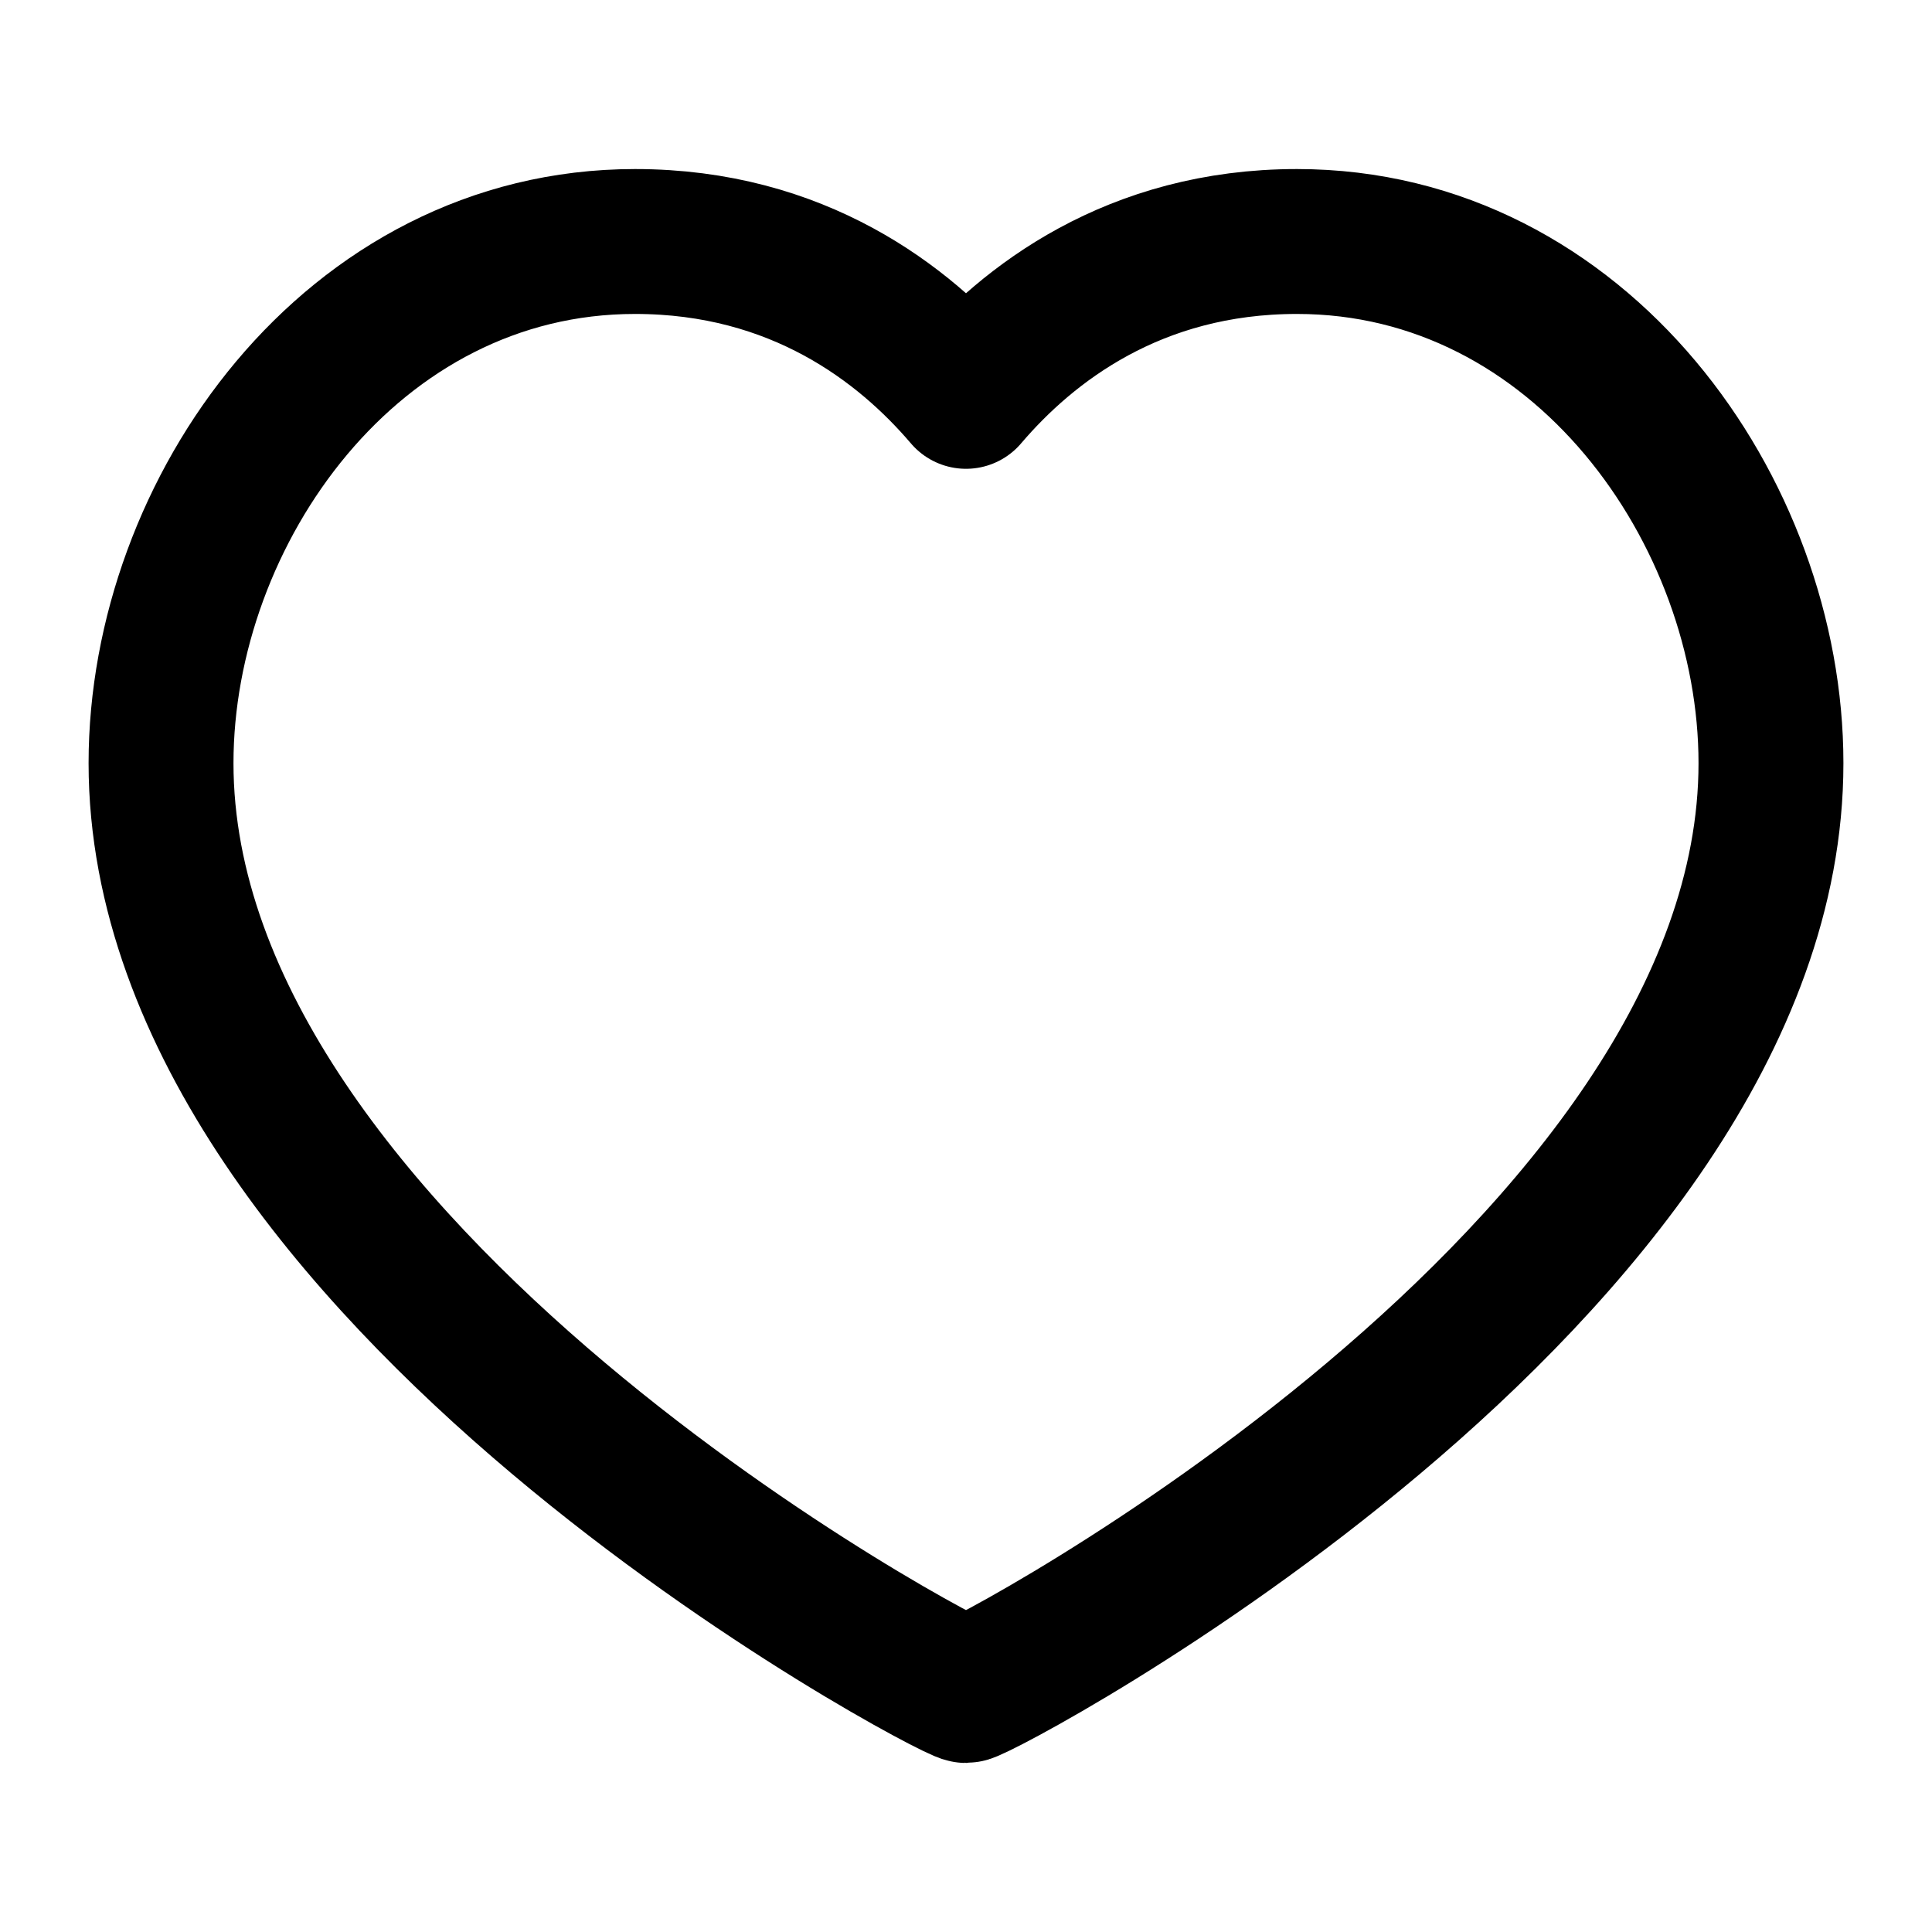 <svg width="20" height="20" viewBox="0 0 20 20" fill="none" xmlns="http://www.w3.org/2000/svg">
<path d="M13.426 2.5C16.361 2.5 18.333 5.294 18.333 7.9C18.333 13.178 10.148 17.5 10 17.5C9.852 17.5 1.667 13.178 1.667 7.9C1.667 5.294 3.639 2.5 6.574 2.5C8.259 2.5 9.361 3.353 10 4.103C10.639 3.353 11.741 2.5 13.426 2.5Z" stroke="black" stroke-width="1.5" stroke-linecap="round" stroke-linejoin="round"/>
</svg>

